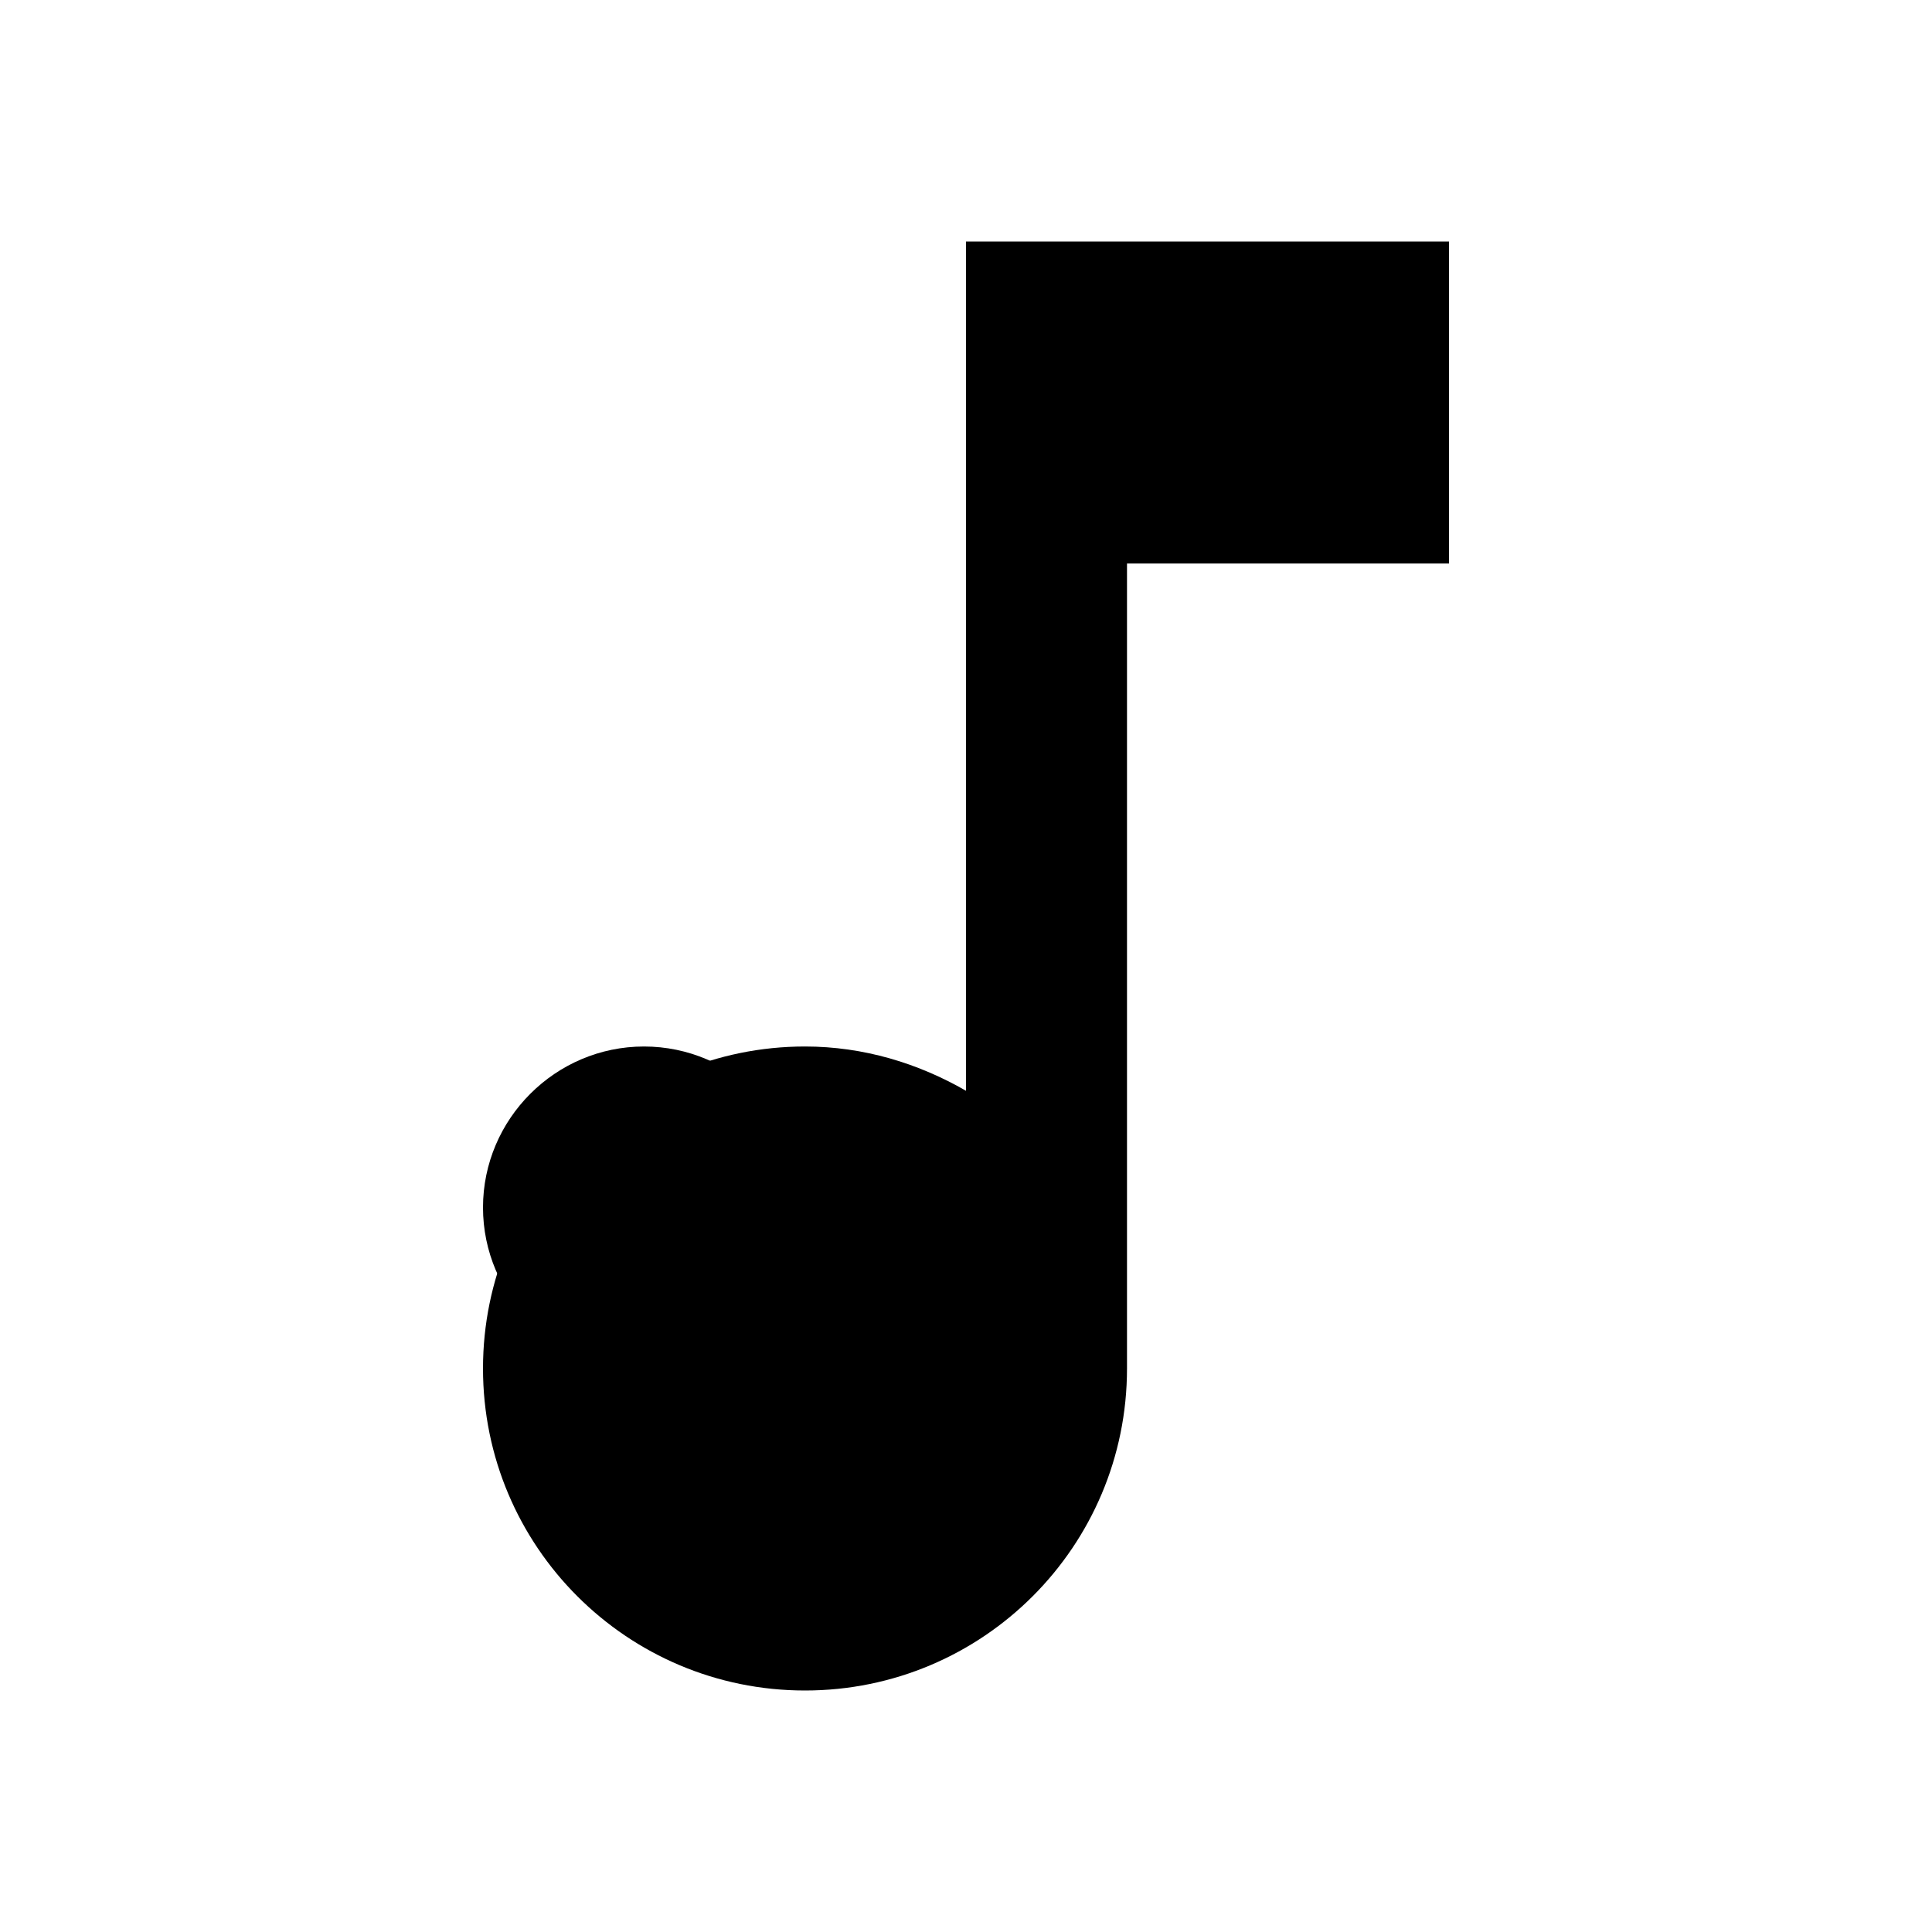 <svg xmlns="http://www.w3.org/2000/svg" viewBox="0 0 24 24" fill="currentColor" width="24" height="24">
  <path d="M12 3v10.55c-.59-.34-1.27-.55-2-.55-2.21 0-4 1.79-4 4s1.79 4 4 4 4-1.79 4-4V7h4V3h-6z"/>
  <path d="M8 17c-1.1 0-2-.9-2-2s.9-2 2-2 2 .9 2 2-.9 2-2 2z"/>
</svg> 